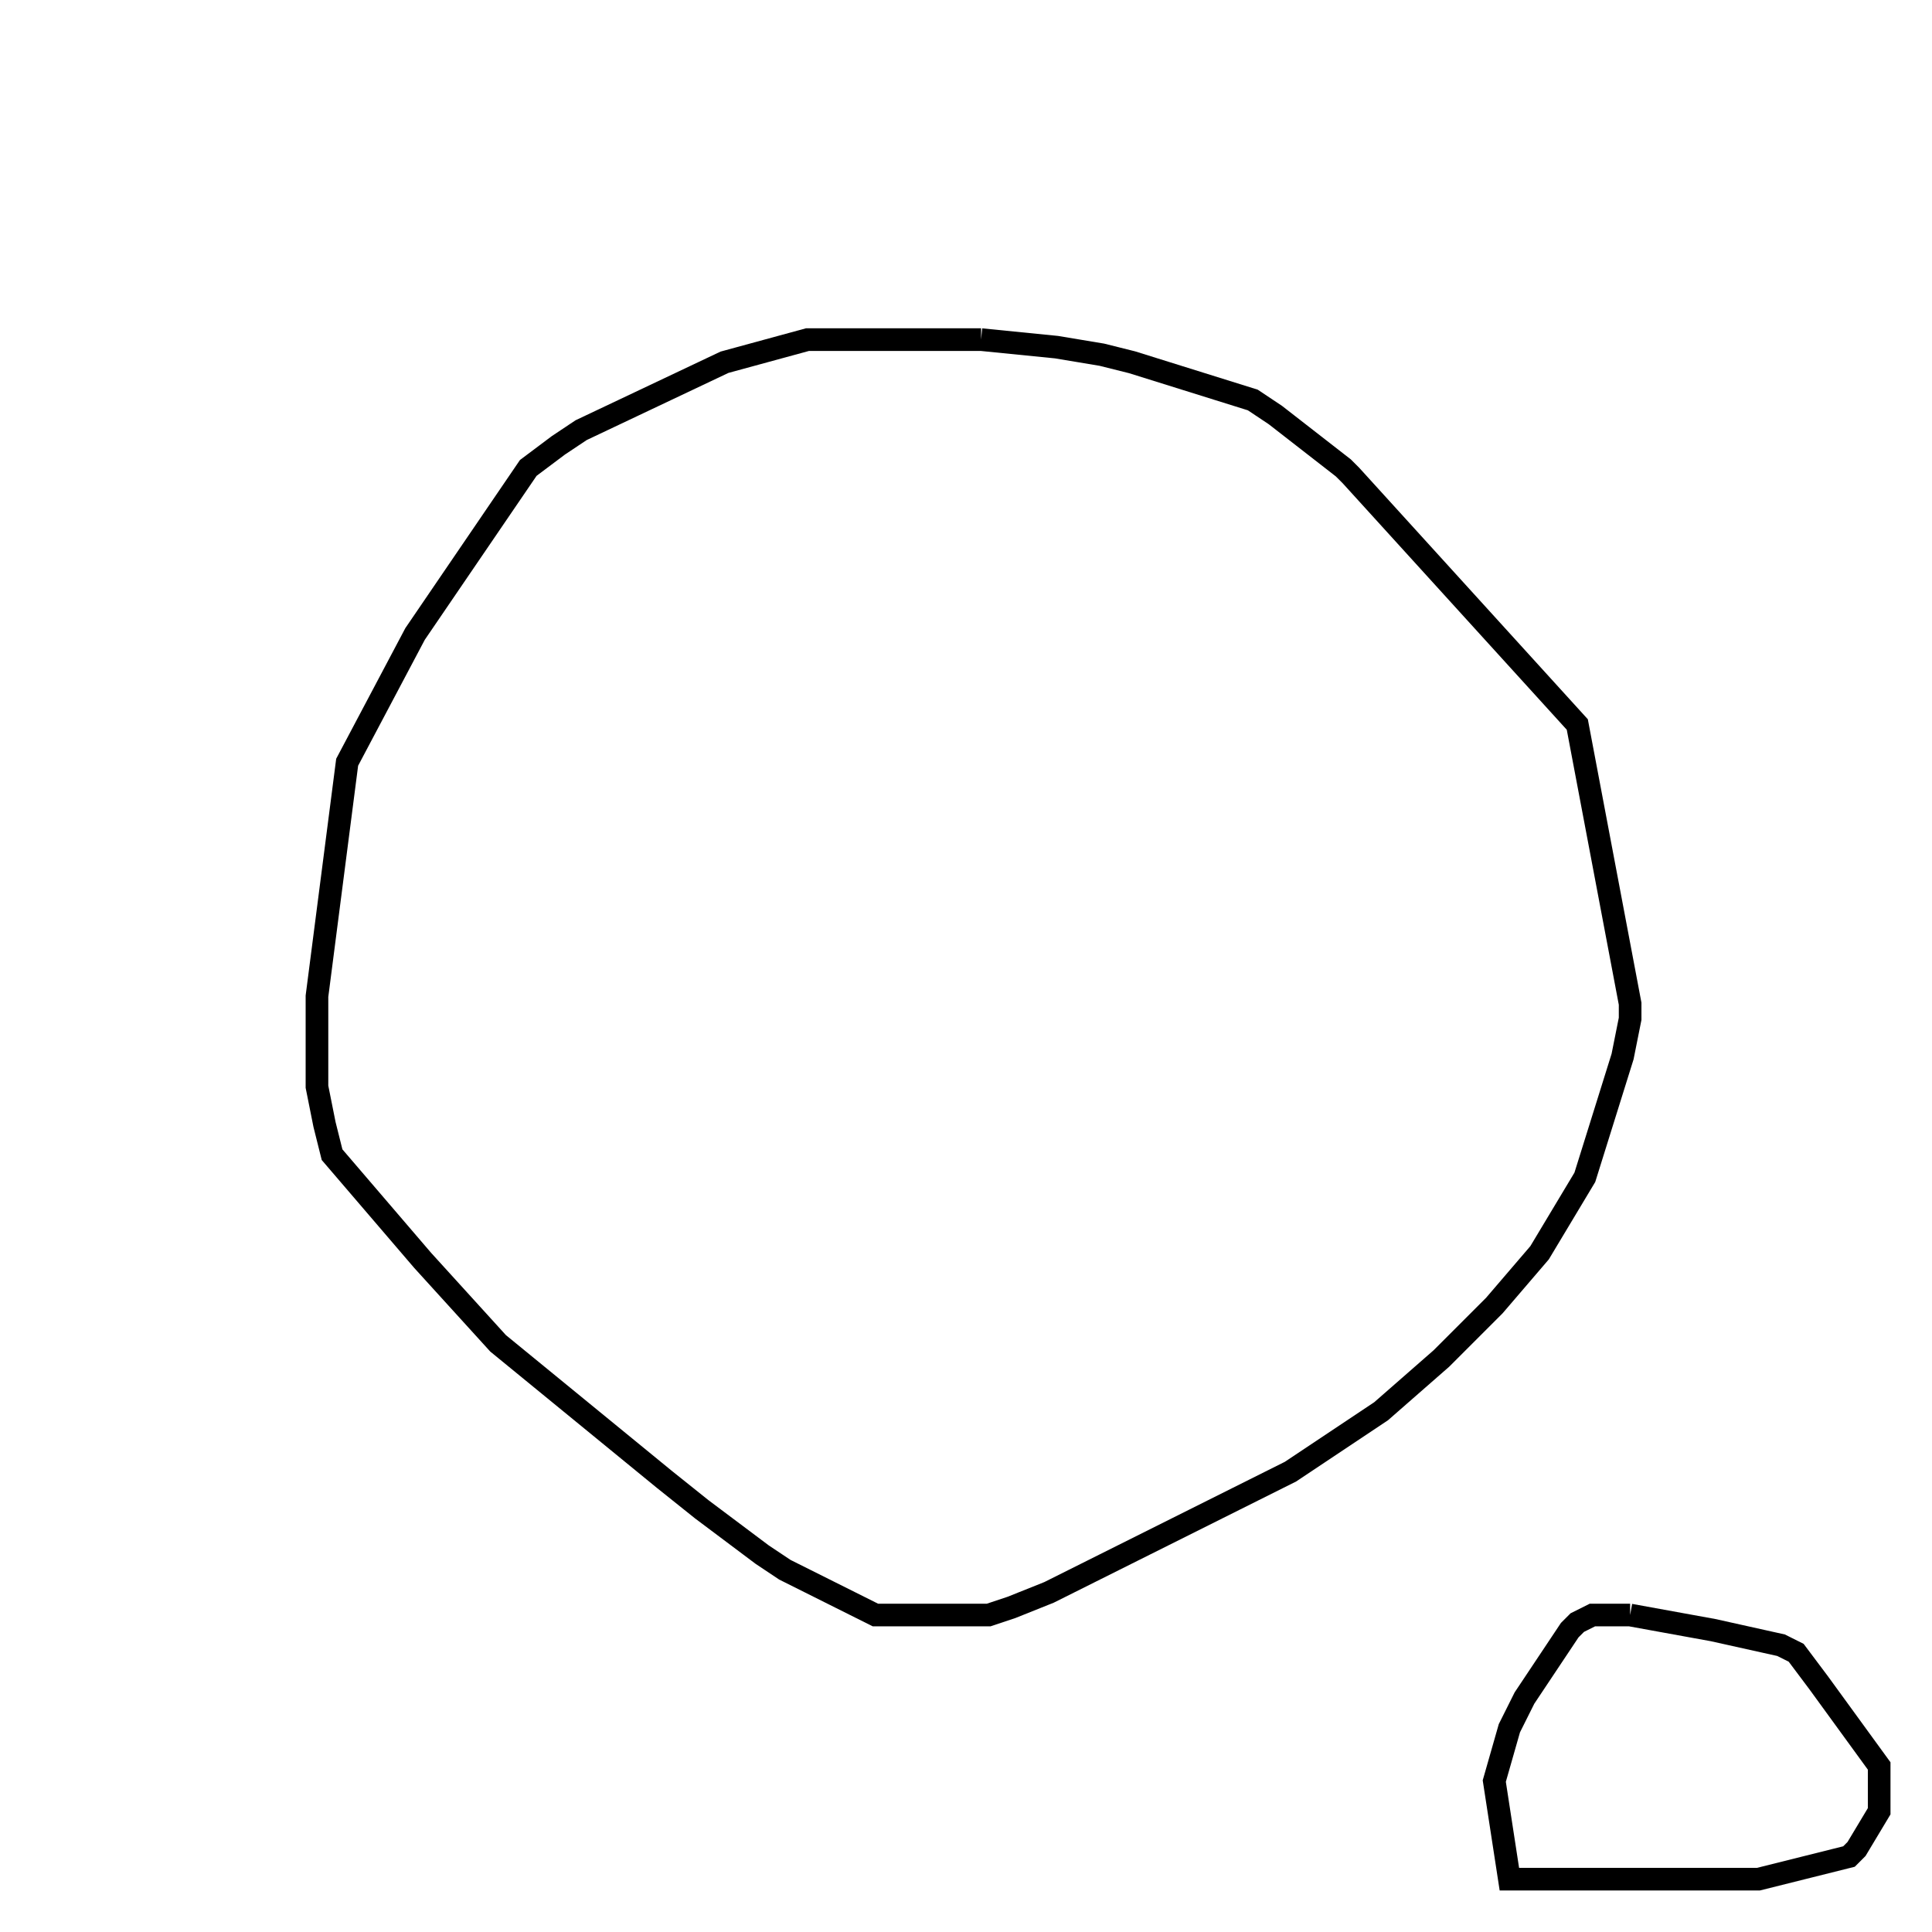 <svg width="256" height="256" xmlns="http://www.w3.org/2000/svg" fill-opacity="0" stroke="black" stroke-width="3" ><path d="M130 45 140 46 146 47 150 48 166 53 169 55 178 62 179 63 209 96 216 133 216 135 215 140 210 156 204 166 198 173 191 180 183 187 171 195 139 211 134 213 131 214 116 214 104 208 101 206 93 200 88 196 66 178 56 167 44 153 43 149 42 144 42 132 46 101 55 84 70 62 74 59 77 57 96 48 107 45 130 45 "/><path d="M216 214 227 216 236 218 238 219 241 223 249 234 249 240 246 245 245 246 233 249 200 249 198 236 200 229 202 225 208 216 209 215 211 214 216 214 "/></svg>